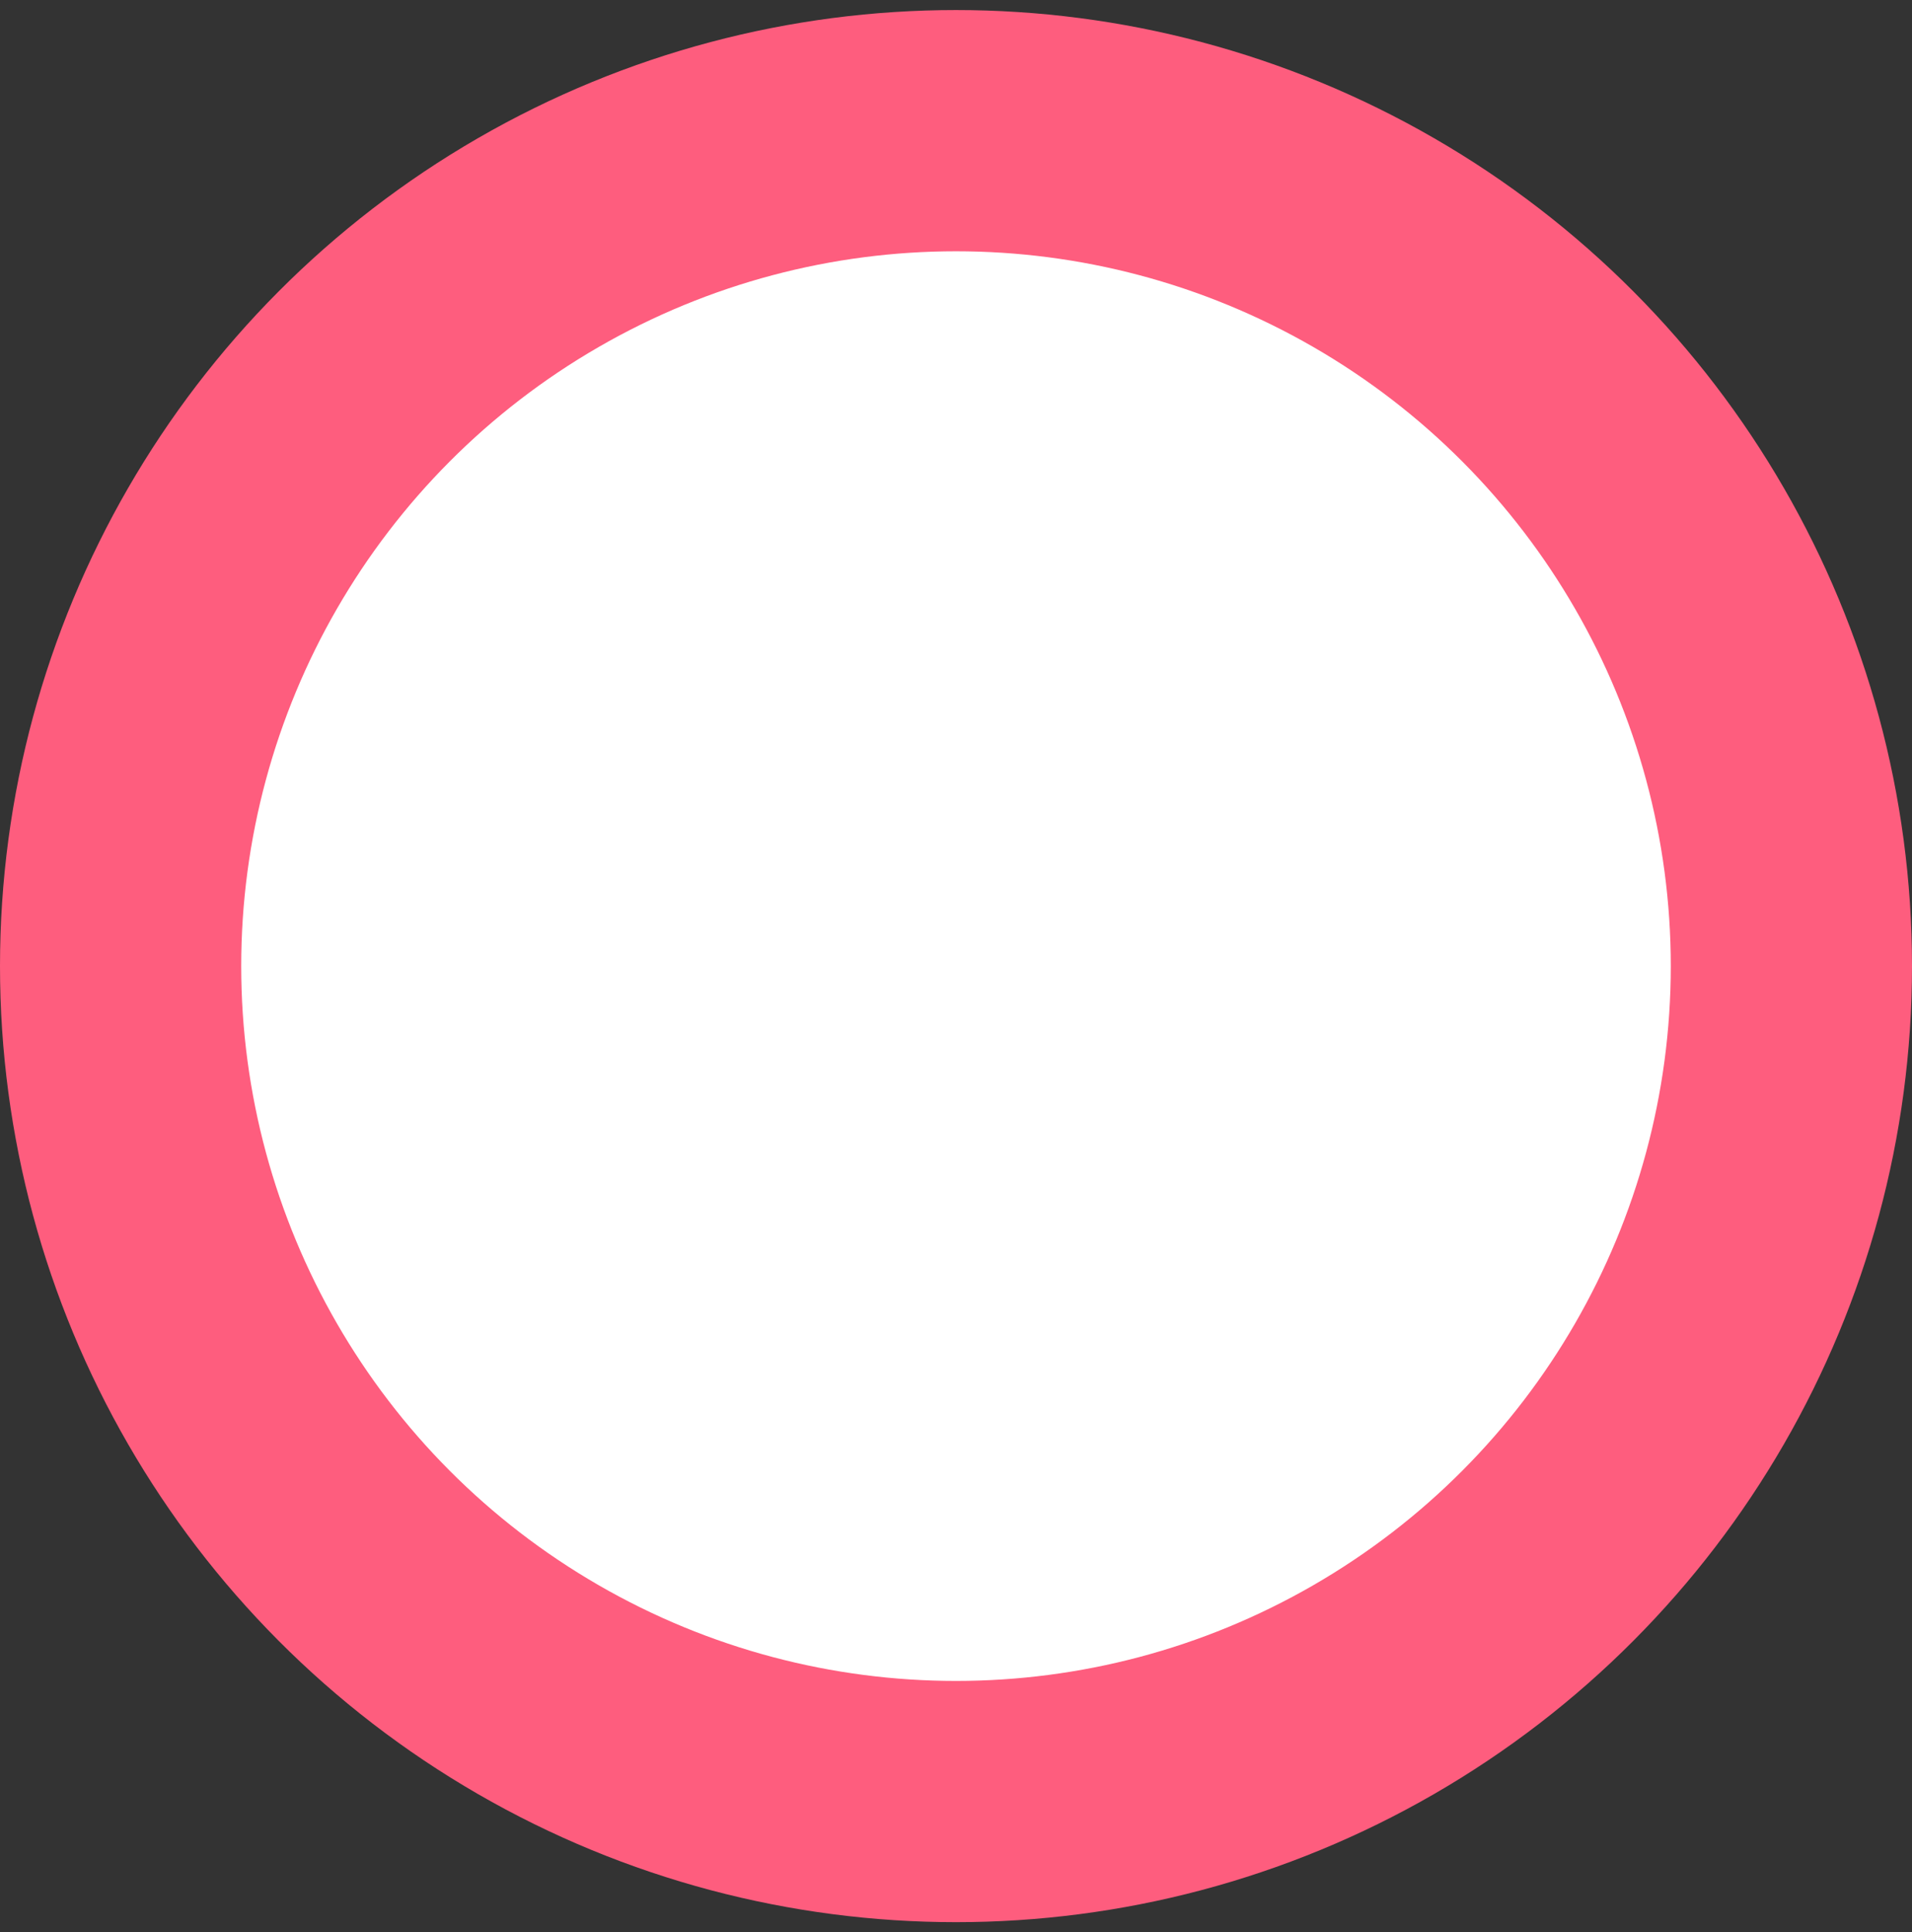 <svg height="12.015" viewBox="0 0 23.78 24.03" width="11.89" xmlns="http://www.w3.org/2000/svg"><rect x="0" y="0" width="23.78" height="24.03" fill="#333333" stroke="none"/><circle cx="11.89" cy="12.015" fill="#fff" r="10.39" stroke="#fe5d7e" stroke-linejoin="round" stroke-width="3"/></svg>
